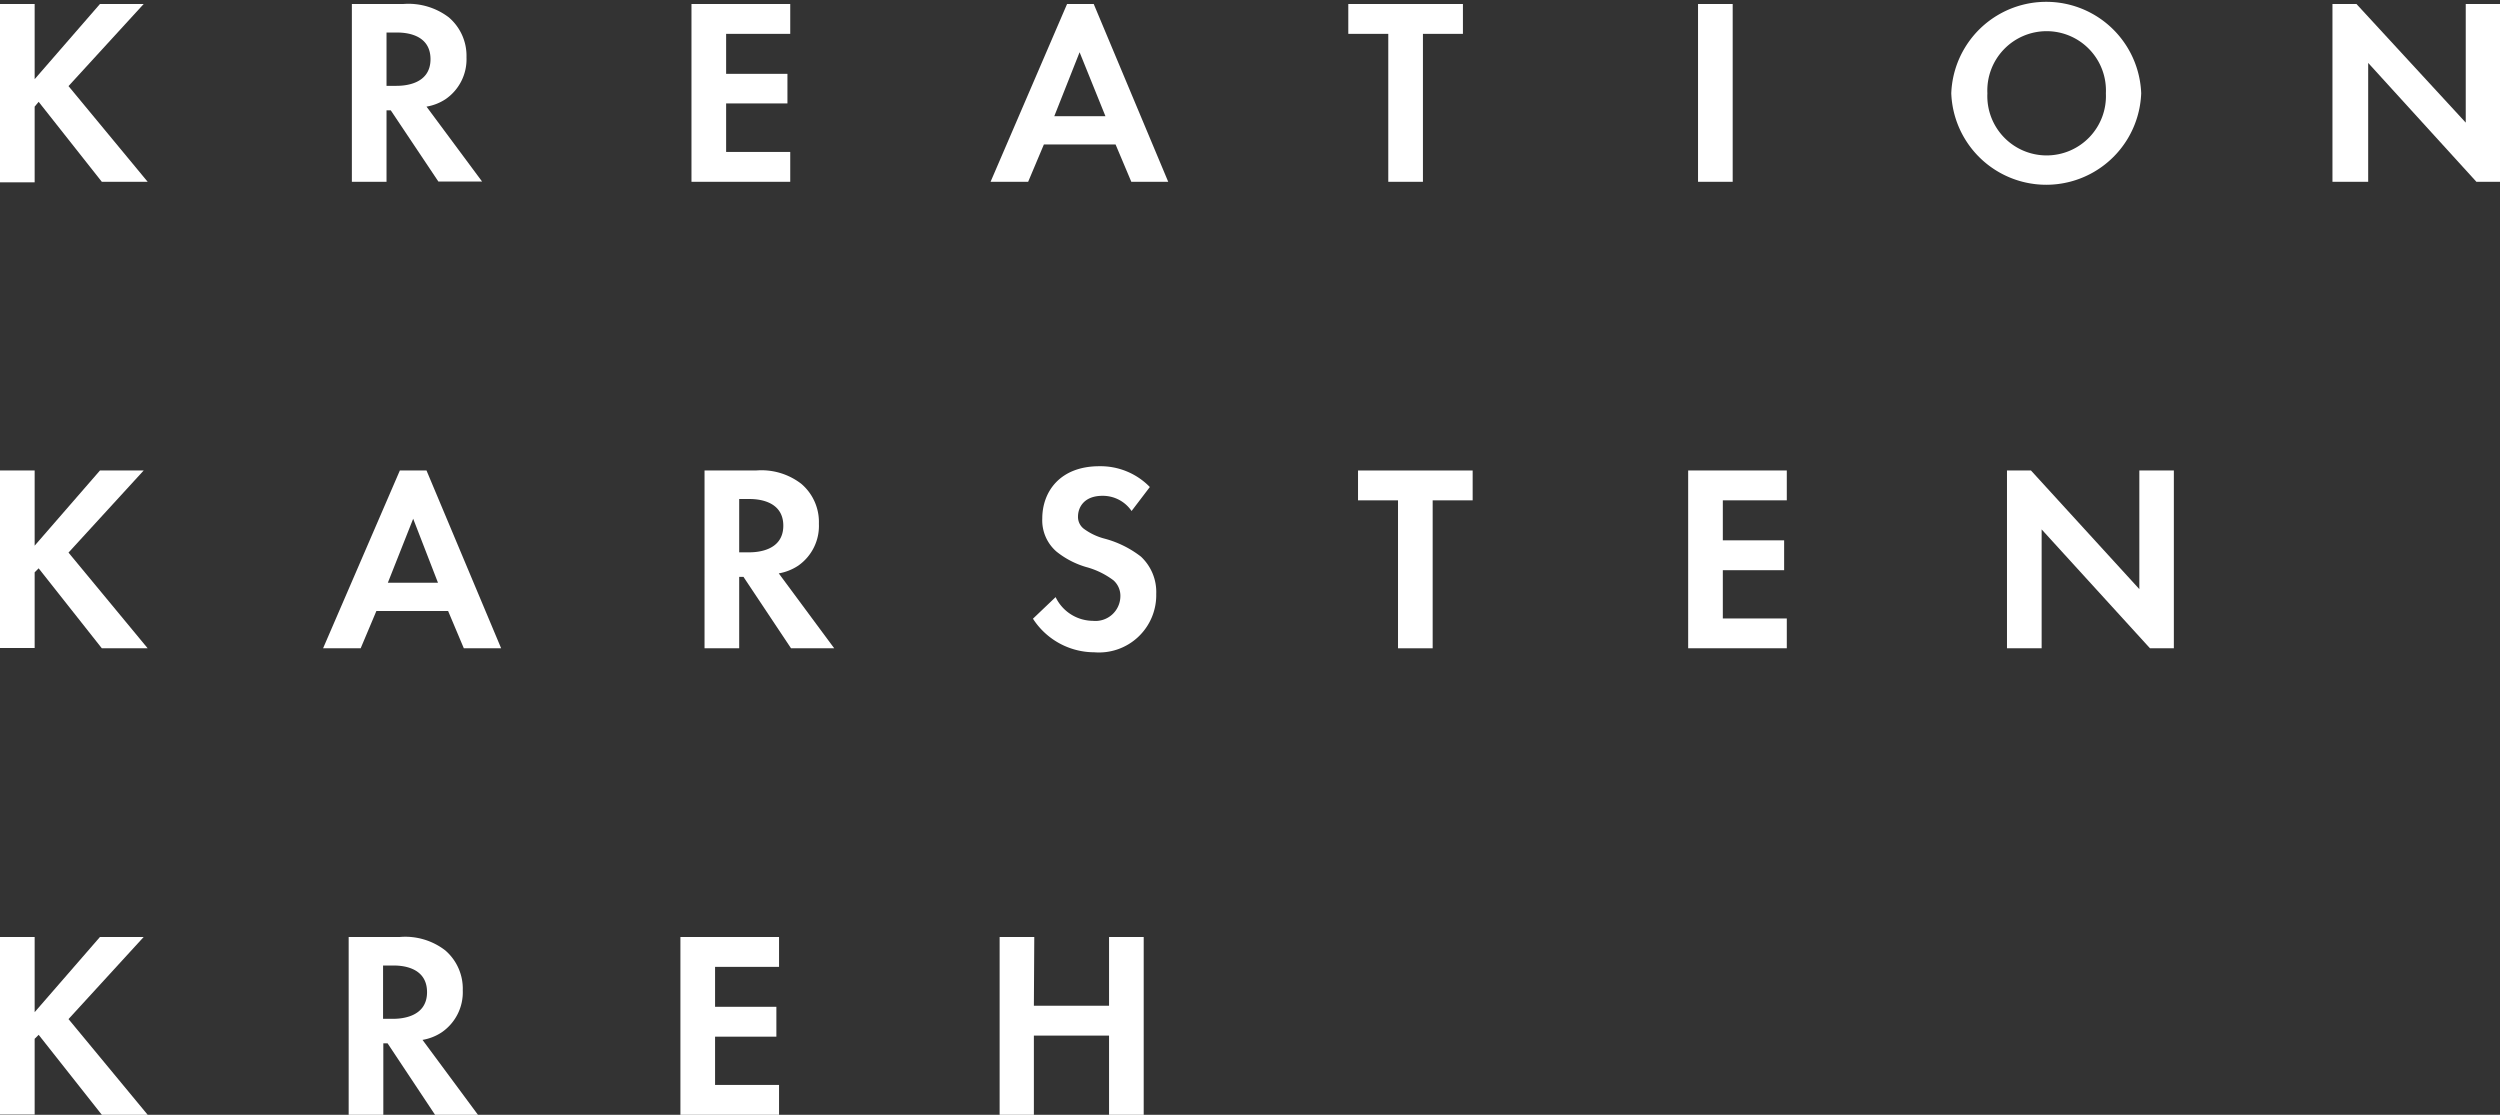 <svg xmlns="http://www.w3.org/2000/svg" viewBox="0 0 187.57 83.64"><rect x="0" y="0" width="187.57" height="83.64" fill="#333333" stroke="none"/><defs><style>.cls-1{fill:#fff;}</style></defs><title>LogoKreationKarstenKreh</title><g id="Ebene_2" data-name="Ebene 2"><g id="Ebene_1-2" data-name="Ebene 1"><path class="cls-1" d="M2.6,5.94,7.5.3h3.28L5.14,6.46l5.94,7.18H7.64l-4.74-6L2.6,8v5.68H0V.3H2.6Z"/><path class="cls-1" d="M30.26.3a5,5,0,0,1,3.41,1A3.79,3.79,0,0,1,35,4.3a3.63,3.63,0,0,1-1.57,3.14A3.7,3.7,0,0,1,32,8l4.17,5.62H32.89L29.32,8.28H29v5.36H26.4V.3ZM29,6.44h.74c.51,0,2.56-.06,2.56-2s-2-2-2.52-2H29Z"/><path class="cls-1" d="M59.29,2.54H54.48v3h4.6V7.76h-4.6V11.4h4.81v2.24H51.88V.3h7.41Z"/><path class="cls-1" d="M83.7,10.84H78.32l-1.18,2.8H74.32L80.06.3h2l5.59,13.34H84.88Zm-.76-2.12L81,3.92l-1.9,4.8Z"/><path class="cls-1" d="M106.76,2.54v11.1h-2.6V2.54h-3V.3h8.6V2.54Z"/><path class="cls-1" d="M130,.3V13.64h-2.6V.3Z"/><path class="cls-1" d="M160.65,7A7.13,7.13,0,0,1,146.4,7a7.13,7.13,0,0,1,14.25,0ZM158,7a4.45,4.45,0,1,0-8.89,0A4.45,4.45,0,1,0,158,7Z"/><path class="cls-1" d="M175,13.64V.3h1.8L185,9.2V.3h2.61V13.64h-1.81l-8.12-8.92v8.92Z"/><path class="cls-1" d="M2.6,40.94,7.5,35.3h3.28L5.14,41.46l5.94,7.18H7.64l-4.74-6-.3.3v5.68H0V35.3H2.6Z"/><path class="cls-1" d="M33.62,45.84H28.24l-1.18,2.8H24.24L30,35.3h2L37.6,48.64H34.8Zm-.76-2.12L31,38.92l-1.9,4.8Z"/><path class="cls-1" d="M56.72,35.3a4.89,4.89,0,0,1,3.4,1,3.76,3.76,0,0,1,1.32,3,3.64,3.64,0,0,1-1.55,3.14,3.83,3.83,0,0,1-1.46.58l4.16,5.62H59.35l-3.57-5.36h-.32v5.36h-2.6V35.3Zm-1.26,6.14h.74c.5,0,2.57-.06,2.57-2s-2.05-2-2.53-2h-.78Z"/><path class="cls-1" d="M84.9,38.34a2.61,2.61,0,0,0-2.18-1.14c-1.4,0-1.84.88-1.84,1.56a1.12,1.12,0,0,0,.42.9,4.55,4.55,0,0,0,1.6.76,7.67,7.67,0,0,1,2.7,1.34,3.63,3.63,0,0,1,1.15,2.8,4.3,4.3,0,0,1-4.65,4.38,5.49,5.49,0,0,1-4.6-2.52l1.7-1.62A3.13,3.13,0,0,0,82,46.58a1.87,1.87,0,0,0,2.06-1.84,1.55,1.55,0,0,0-.52-1.2,6,6,0,0,0-2.06-1,6.42,6.42,0,0,1-2.22-1.16,3.1,3.1,0,0,1-1.06-2.48c0-2,1.32-3.92,4.28-3.92a5.16,5.16,0,0,1,3.79,1.56Z"/><path class="cls-1" d="M107.49,37.54v11.1h-2.6V37.54h-3V35.3h8.6v2.24Z"/><path class="cls-1" d="M134.06,37.54h-4.8v3h4.6v2.24h-4.6V46.4h4.8v2.24h-7.4V35.3h7.4Z"/><path class="cls-1" d="M150.58,48.64V35.3h1.8l8.13,8.9V35.3h2.59V48.64h-1.79l-8.13-8.92v8.92Z"/><path class="cls-1" d="M2.6,75.94,7.5,70.3h3.28L5.14,76.46l5.94,7.18H7.64l-4.74-6-.3.3v5.68H0V70.3H2.6Z"/><path class="cls-1" d="M30,70.3a4.91,4.91,0,0,1,3.4,1,3.79,3.79,0,0,1,1.32,3,3.64,3.64,0,0,1-1.56,3.14,3.7,3.7,0,0,1-1.46.58l4.16,5.62H32.64l-3.56-5.36h-.32v5.36h-2.6V70.3Zm-1.26,6.14h.74c.5,0,2.56-.06,2.56-2s-2-2-2.52-2h-.78Z"/><path class="cls-1" d="M58.45,72.54h-4.8v3h4.6v2.24h-4.6V81.4h4.8v2.24h-7.4V70.3h7.4Z"/><path class="cls-1" d="M77.57,75.46h5.64V70.3h2.6V83.64h-2.6V77.7H77.57v5.94H75V70.3h2.6Z"/></g></g></svg>